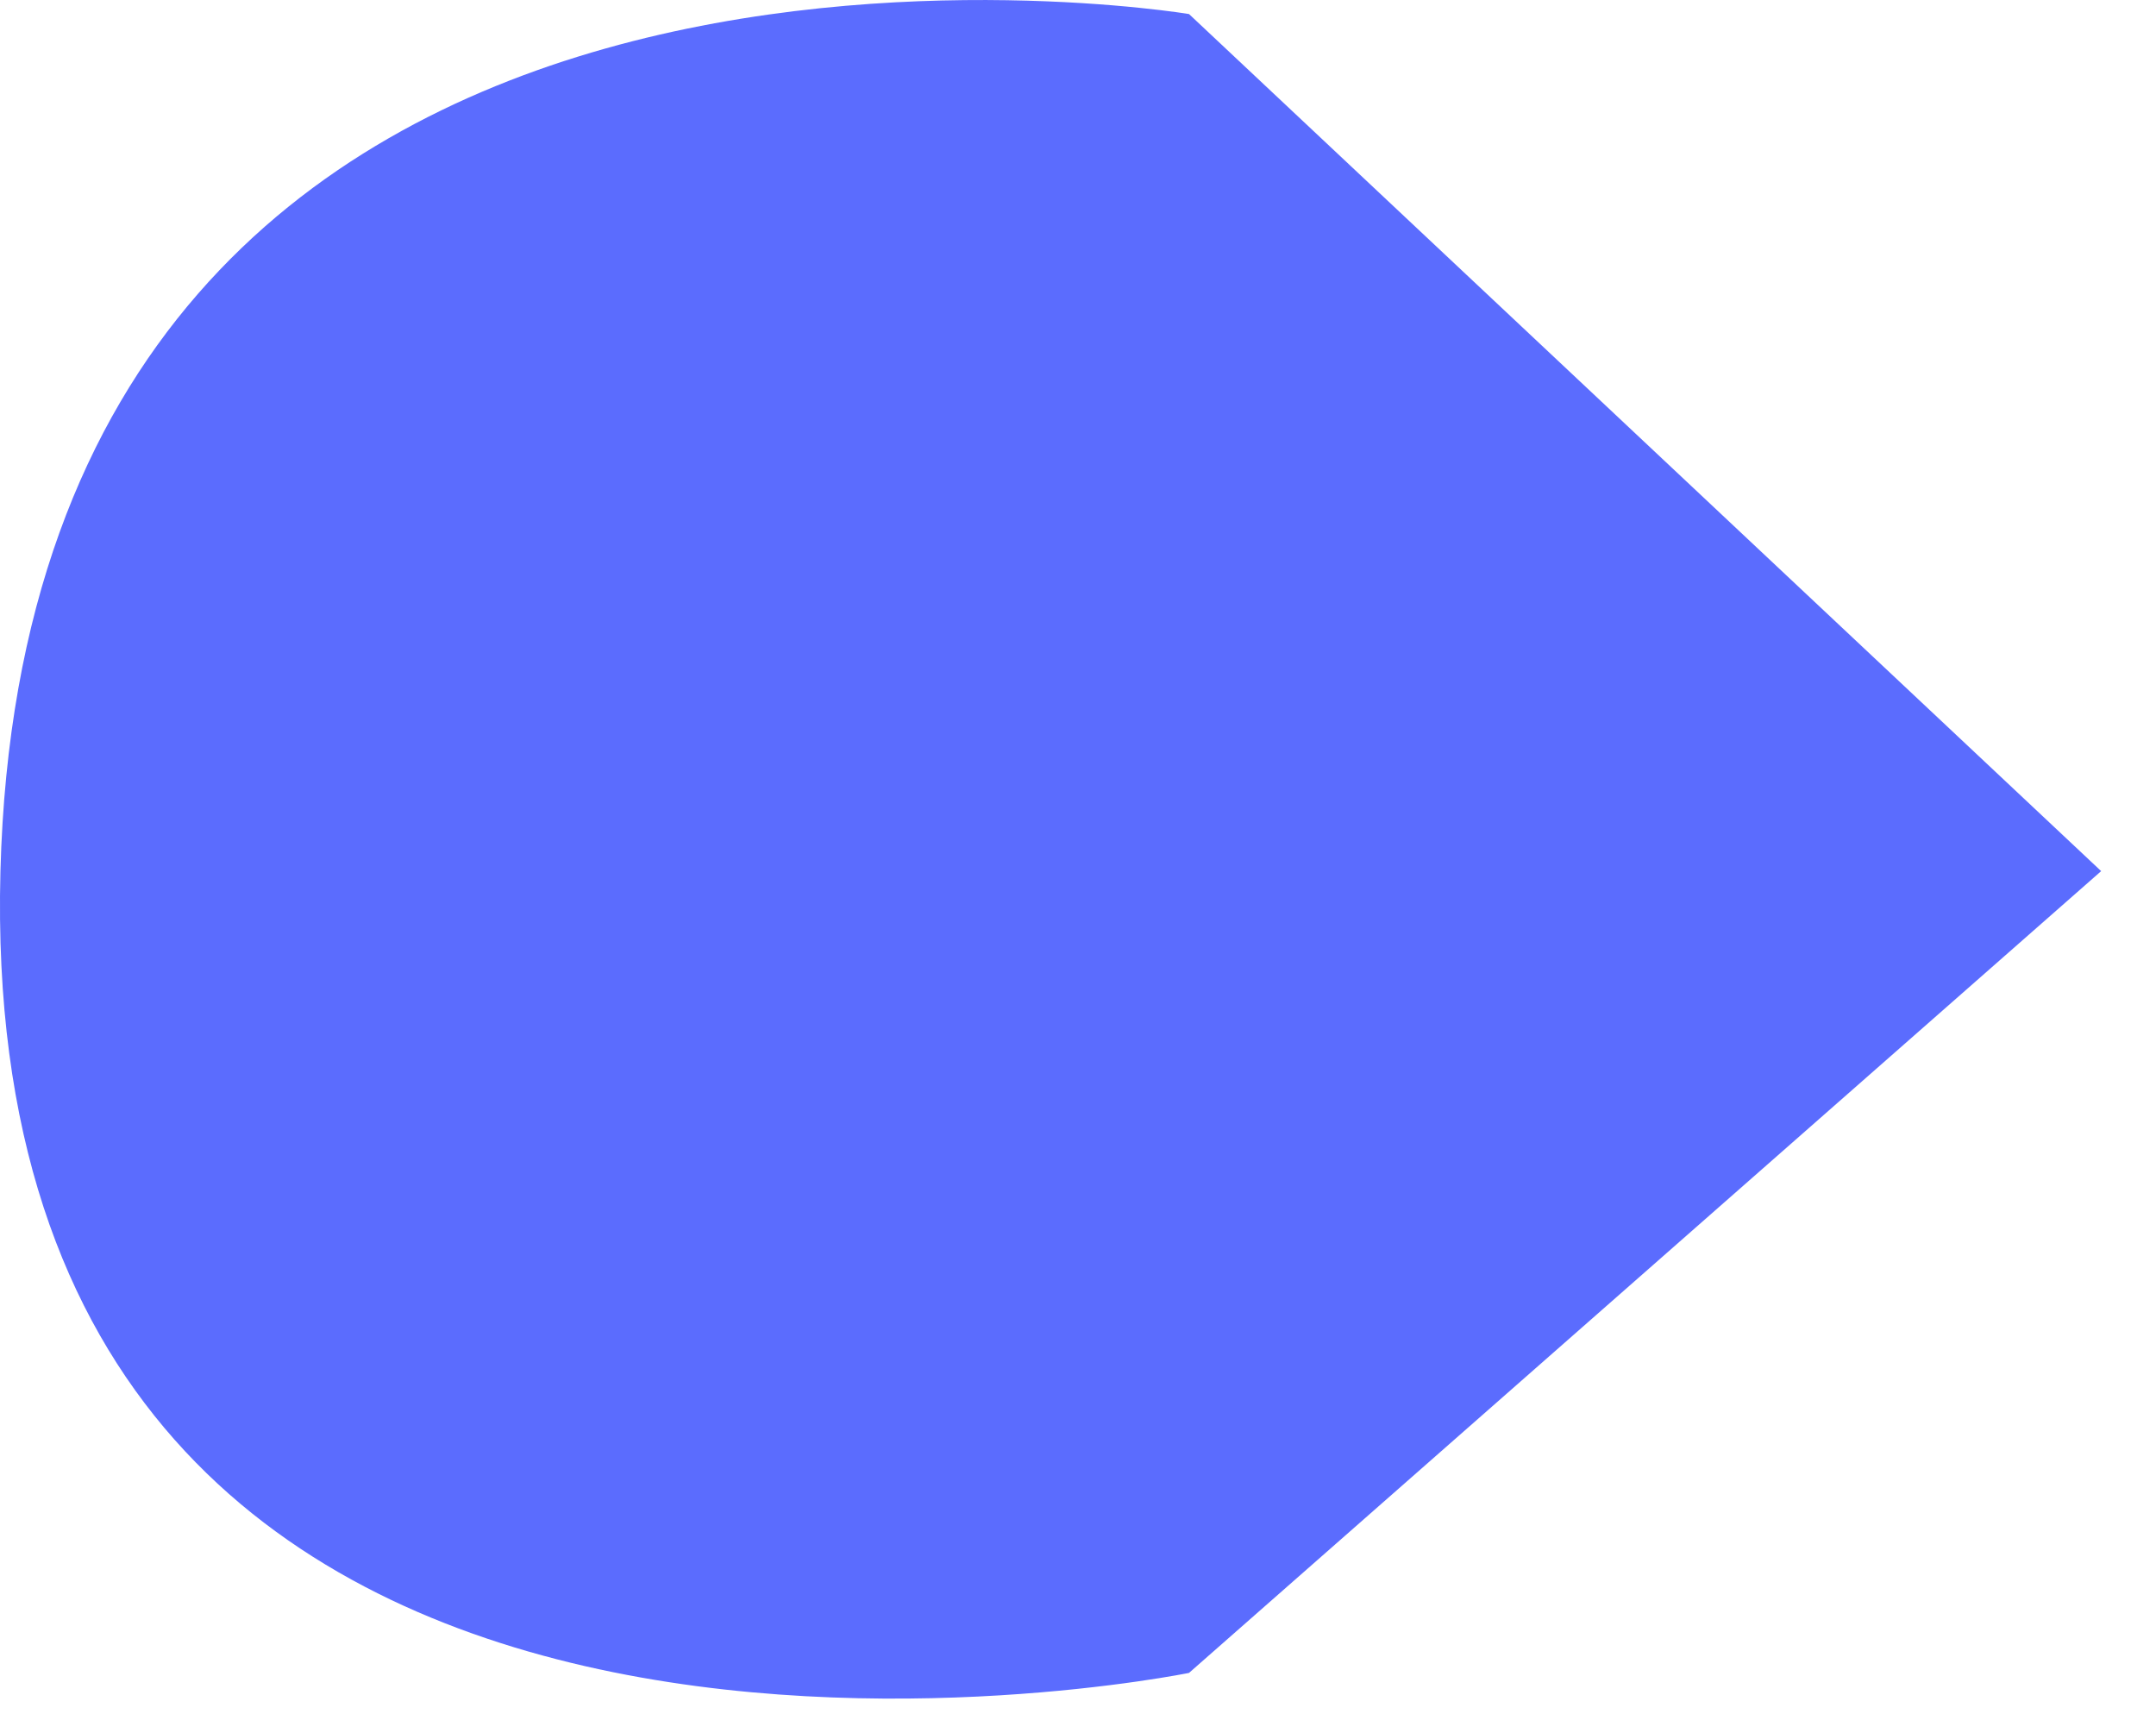 <svg width="39" height="31" viewBox="0 0 39 31" fill="none" xmlns="http://www.w3.org/2000/svg">
<path opacity="0.8" d="M21.508 30.254L38.008 15.754L21.508 0.254C21.508 0.254 0.508 -3.246 0.008 15.754C-0.492 34.754 21.508 30.254 21.508 30.254Z" fill="#3248FE"/>
</svg>
